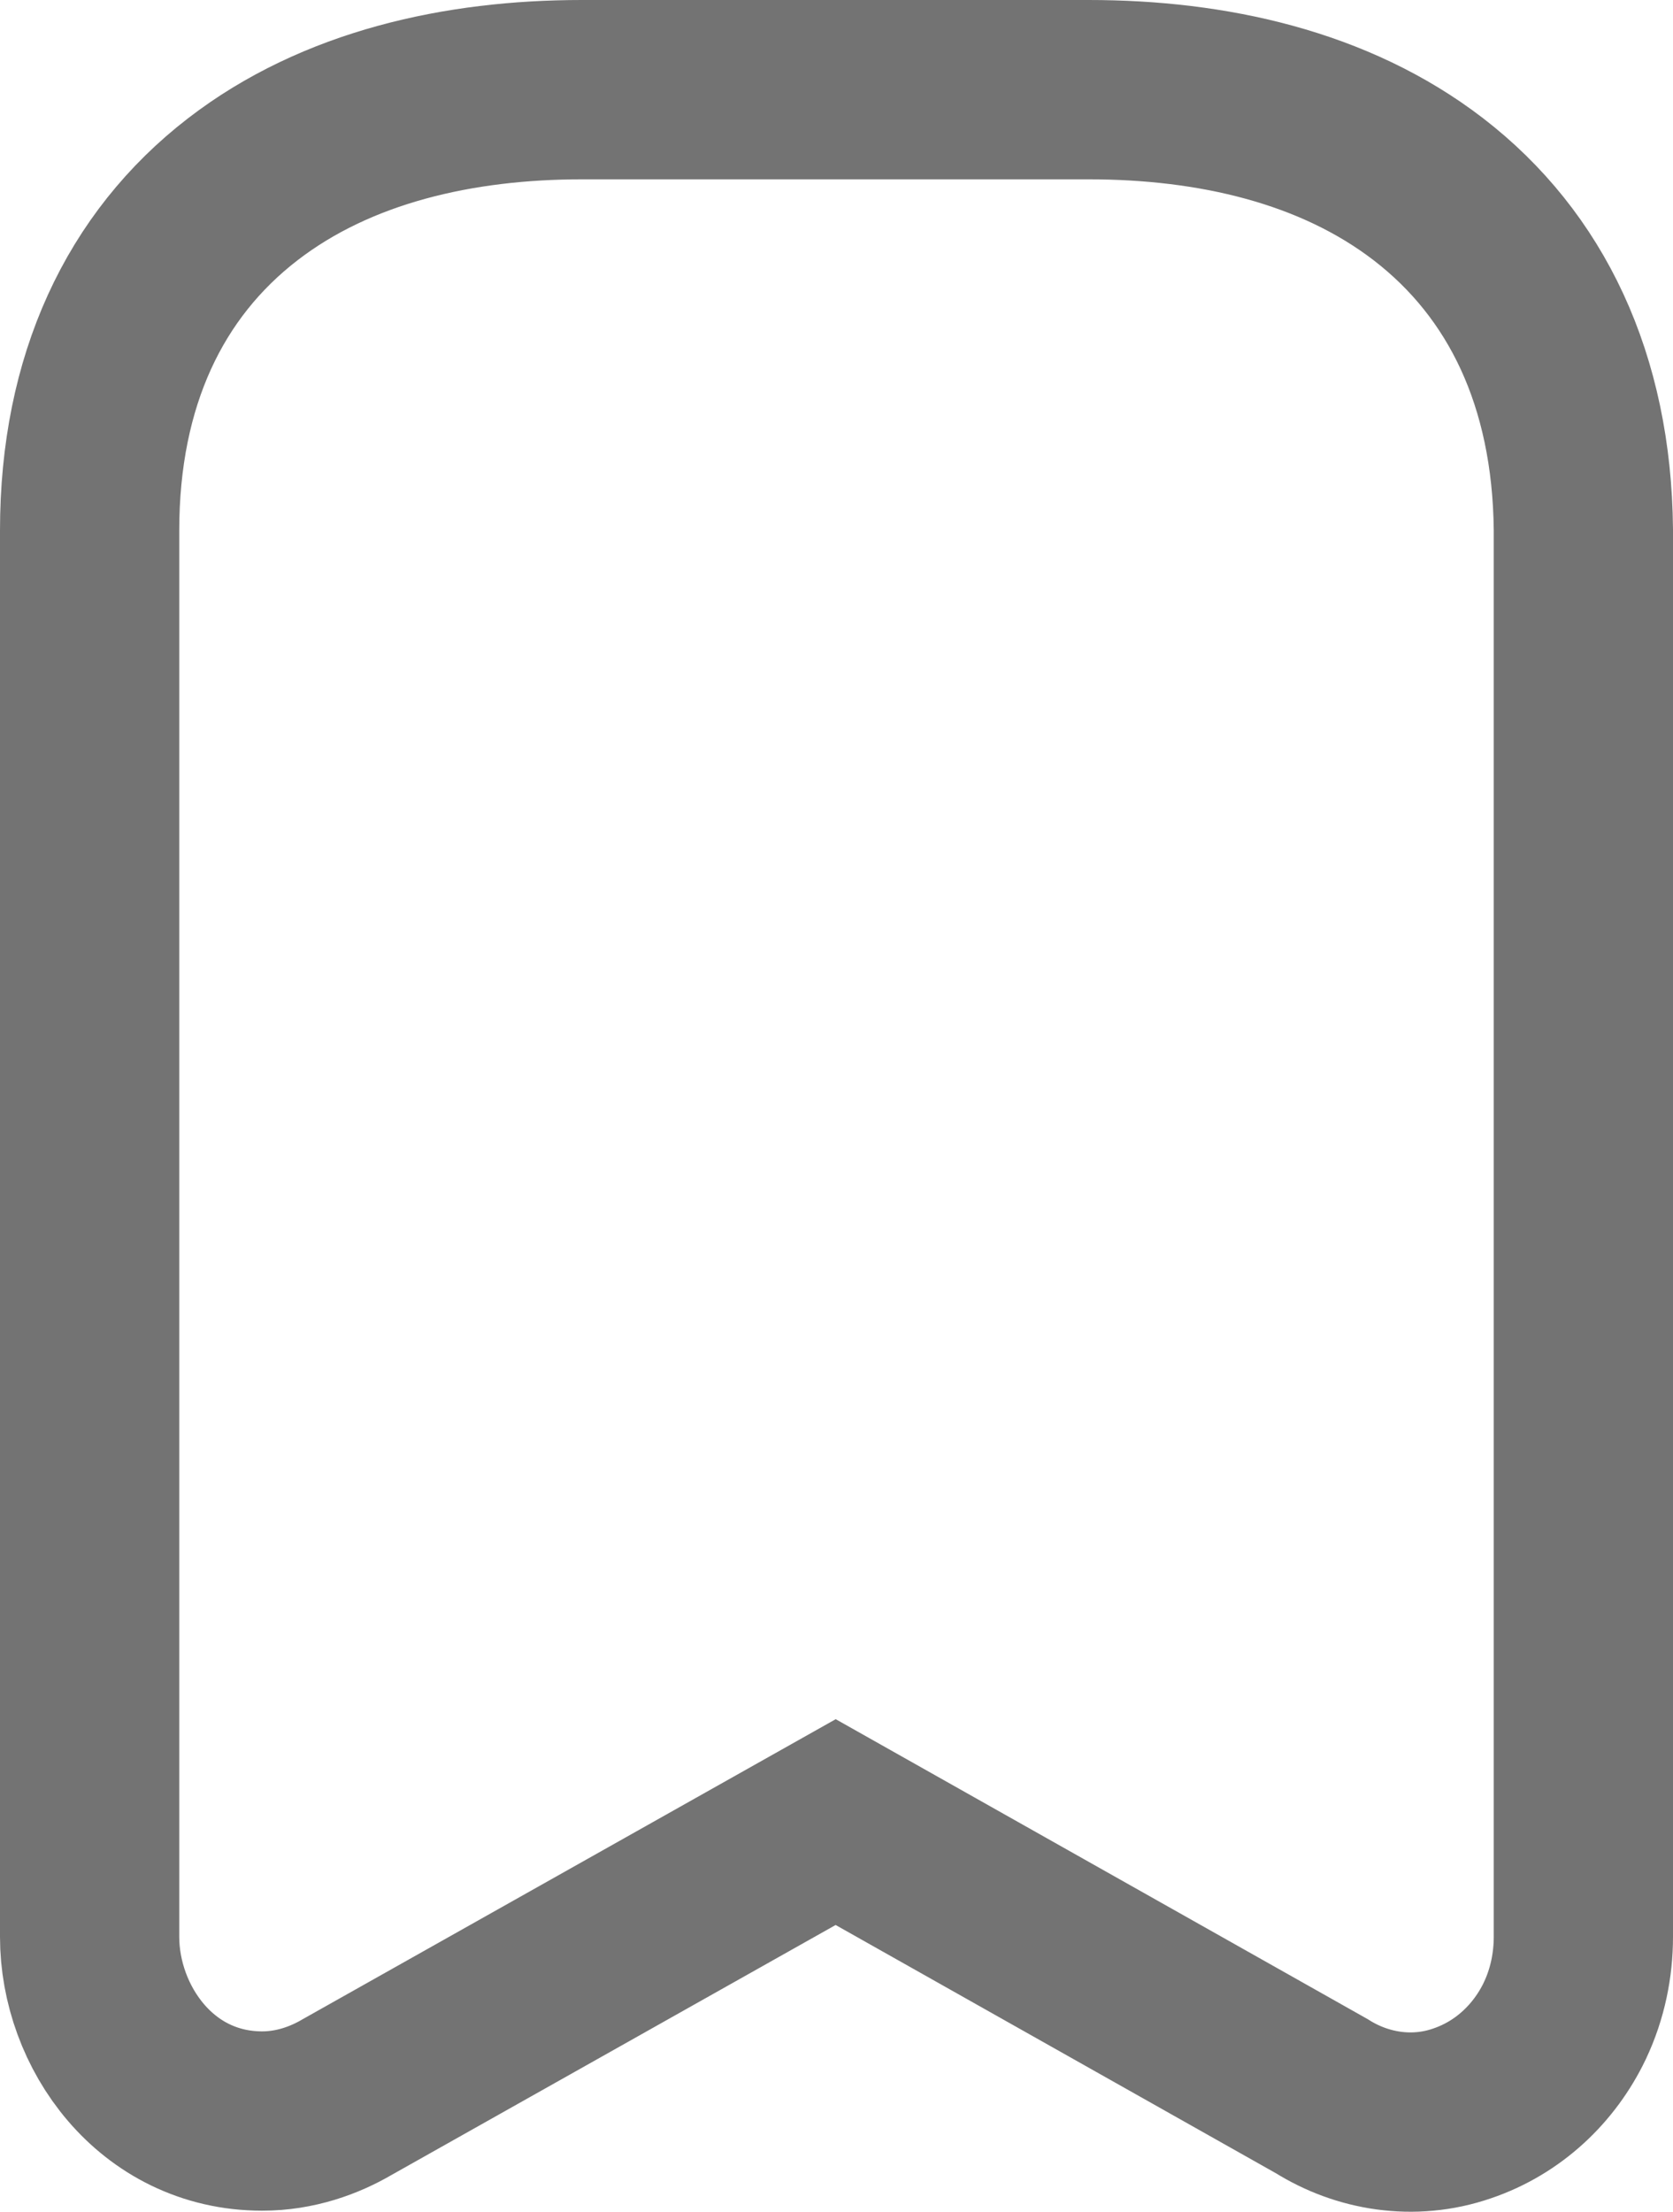 <svg width="28" height="37" viewBox="0 0 28 37" fill="none" xmlns="http://www.w3.org/2000/svg">
<path id="Vector" d="M26.5 8.874V8.867L26.5 8.86C26.475 6.357 25.545 4.428 23.907 3.167C22.329 1.953 20.277 1.5 18.221 1.5H9.738C7.689 1.5 5.635 1.953 4.06 3.169C2.423 4.432 1.5 6.367 1.5 8.874V32.402C1.5 33.905 2.609 35.483 4.389 35.483C4.943 35.483 5.434 35.303 5.812 35.081L13.986 30.482L22.123 35.068C22.793 35.488 23.648 35.638 24.466 35.357C25.252 35.092 25.85 34.513 26.187 33.812L26.187 33.812L26.191 33.803C26.404 33.354 26.5 32.869 26.5 32.402V8.874Z" stroke="#737373" stroke-width="3"/>
</svg>
